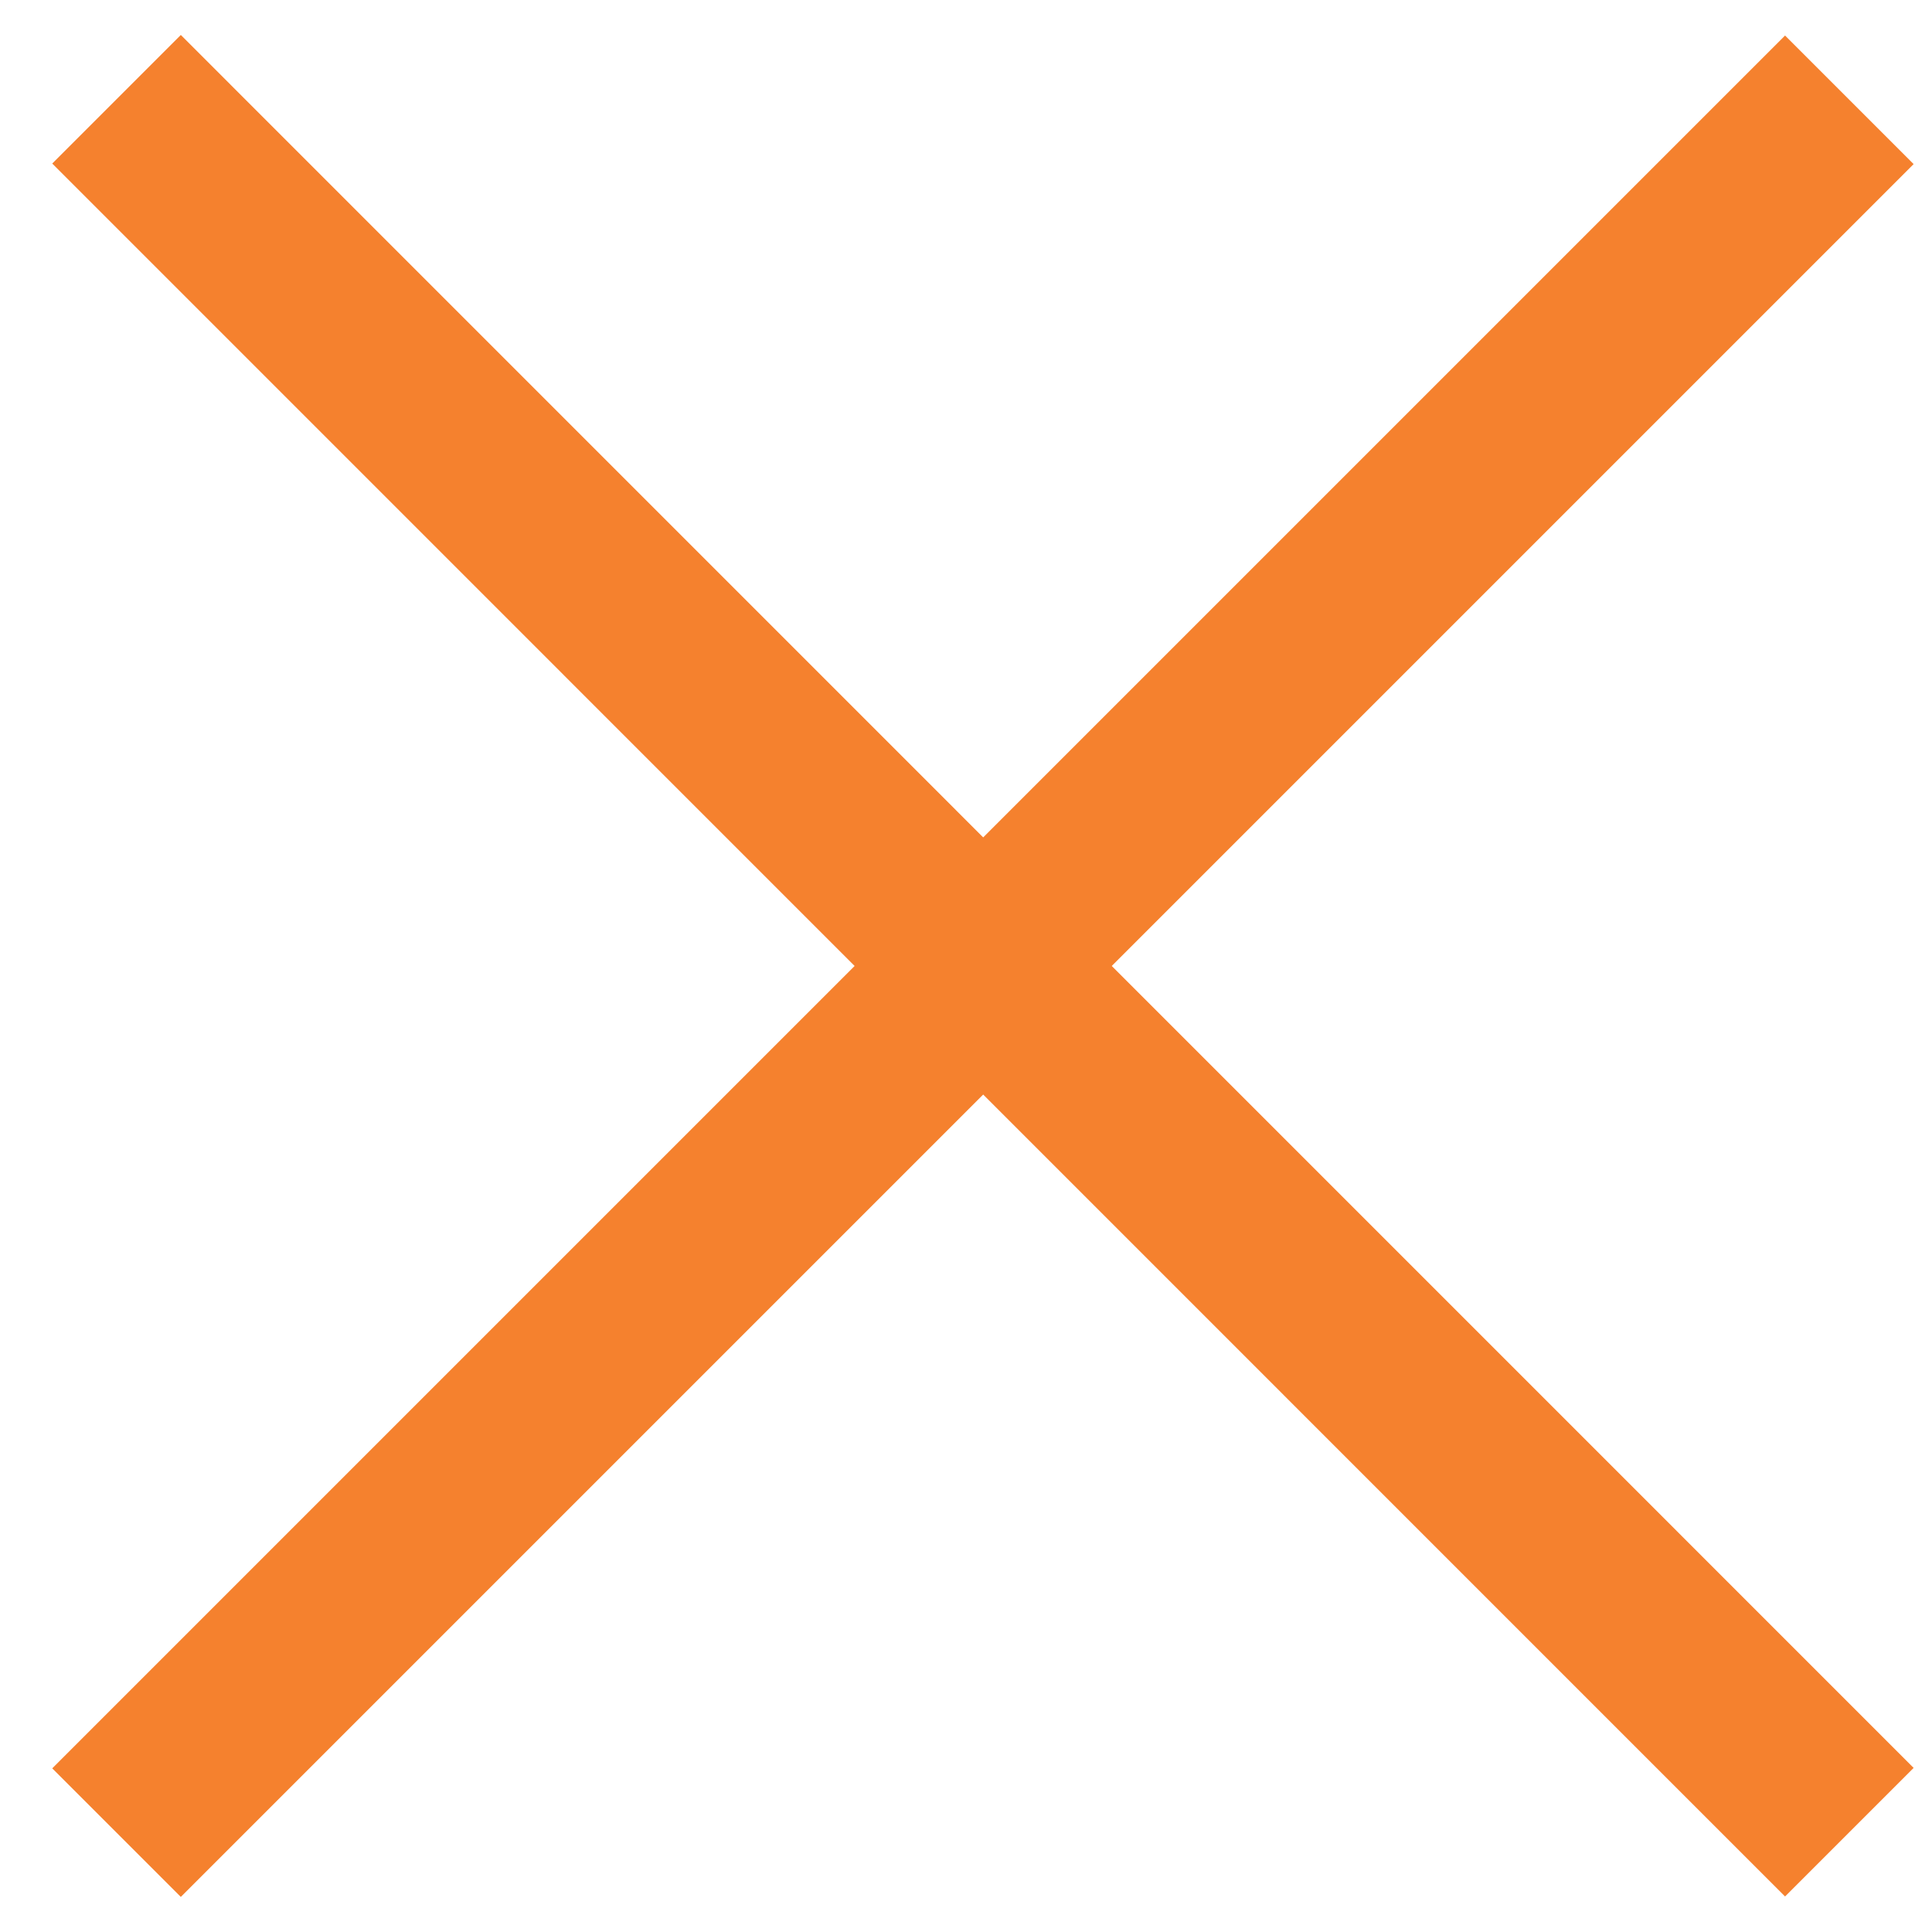 <svg width="17" height="17" viewBox="0 0 17 17" fill="none" xmlns="http://www.w3.org/2000/svg">
  <path d="M15.707 15.556L1.591 1.439" stroke="#F5812E" stroke-width="1.6" stroke-linecap="square" />
  <path d="M15.707 1.444L1.591 15.56" stroke="#F5812E" stroke-width="1.6" stroke-linecap="square" />
</svg>